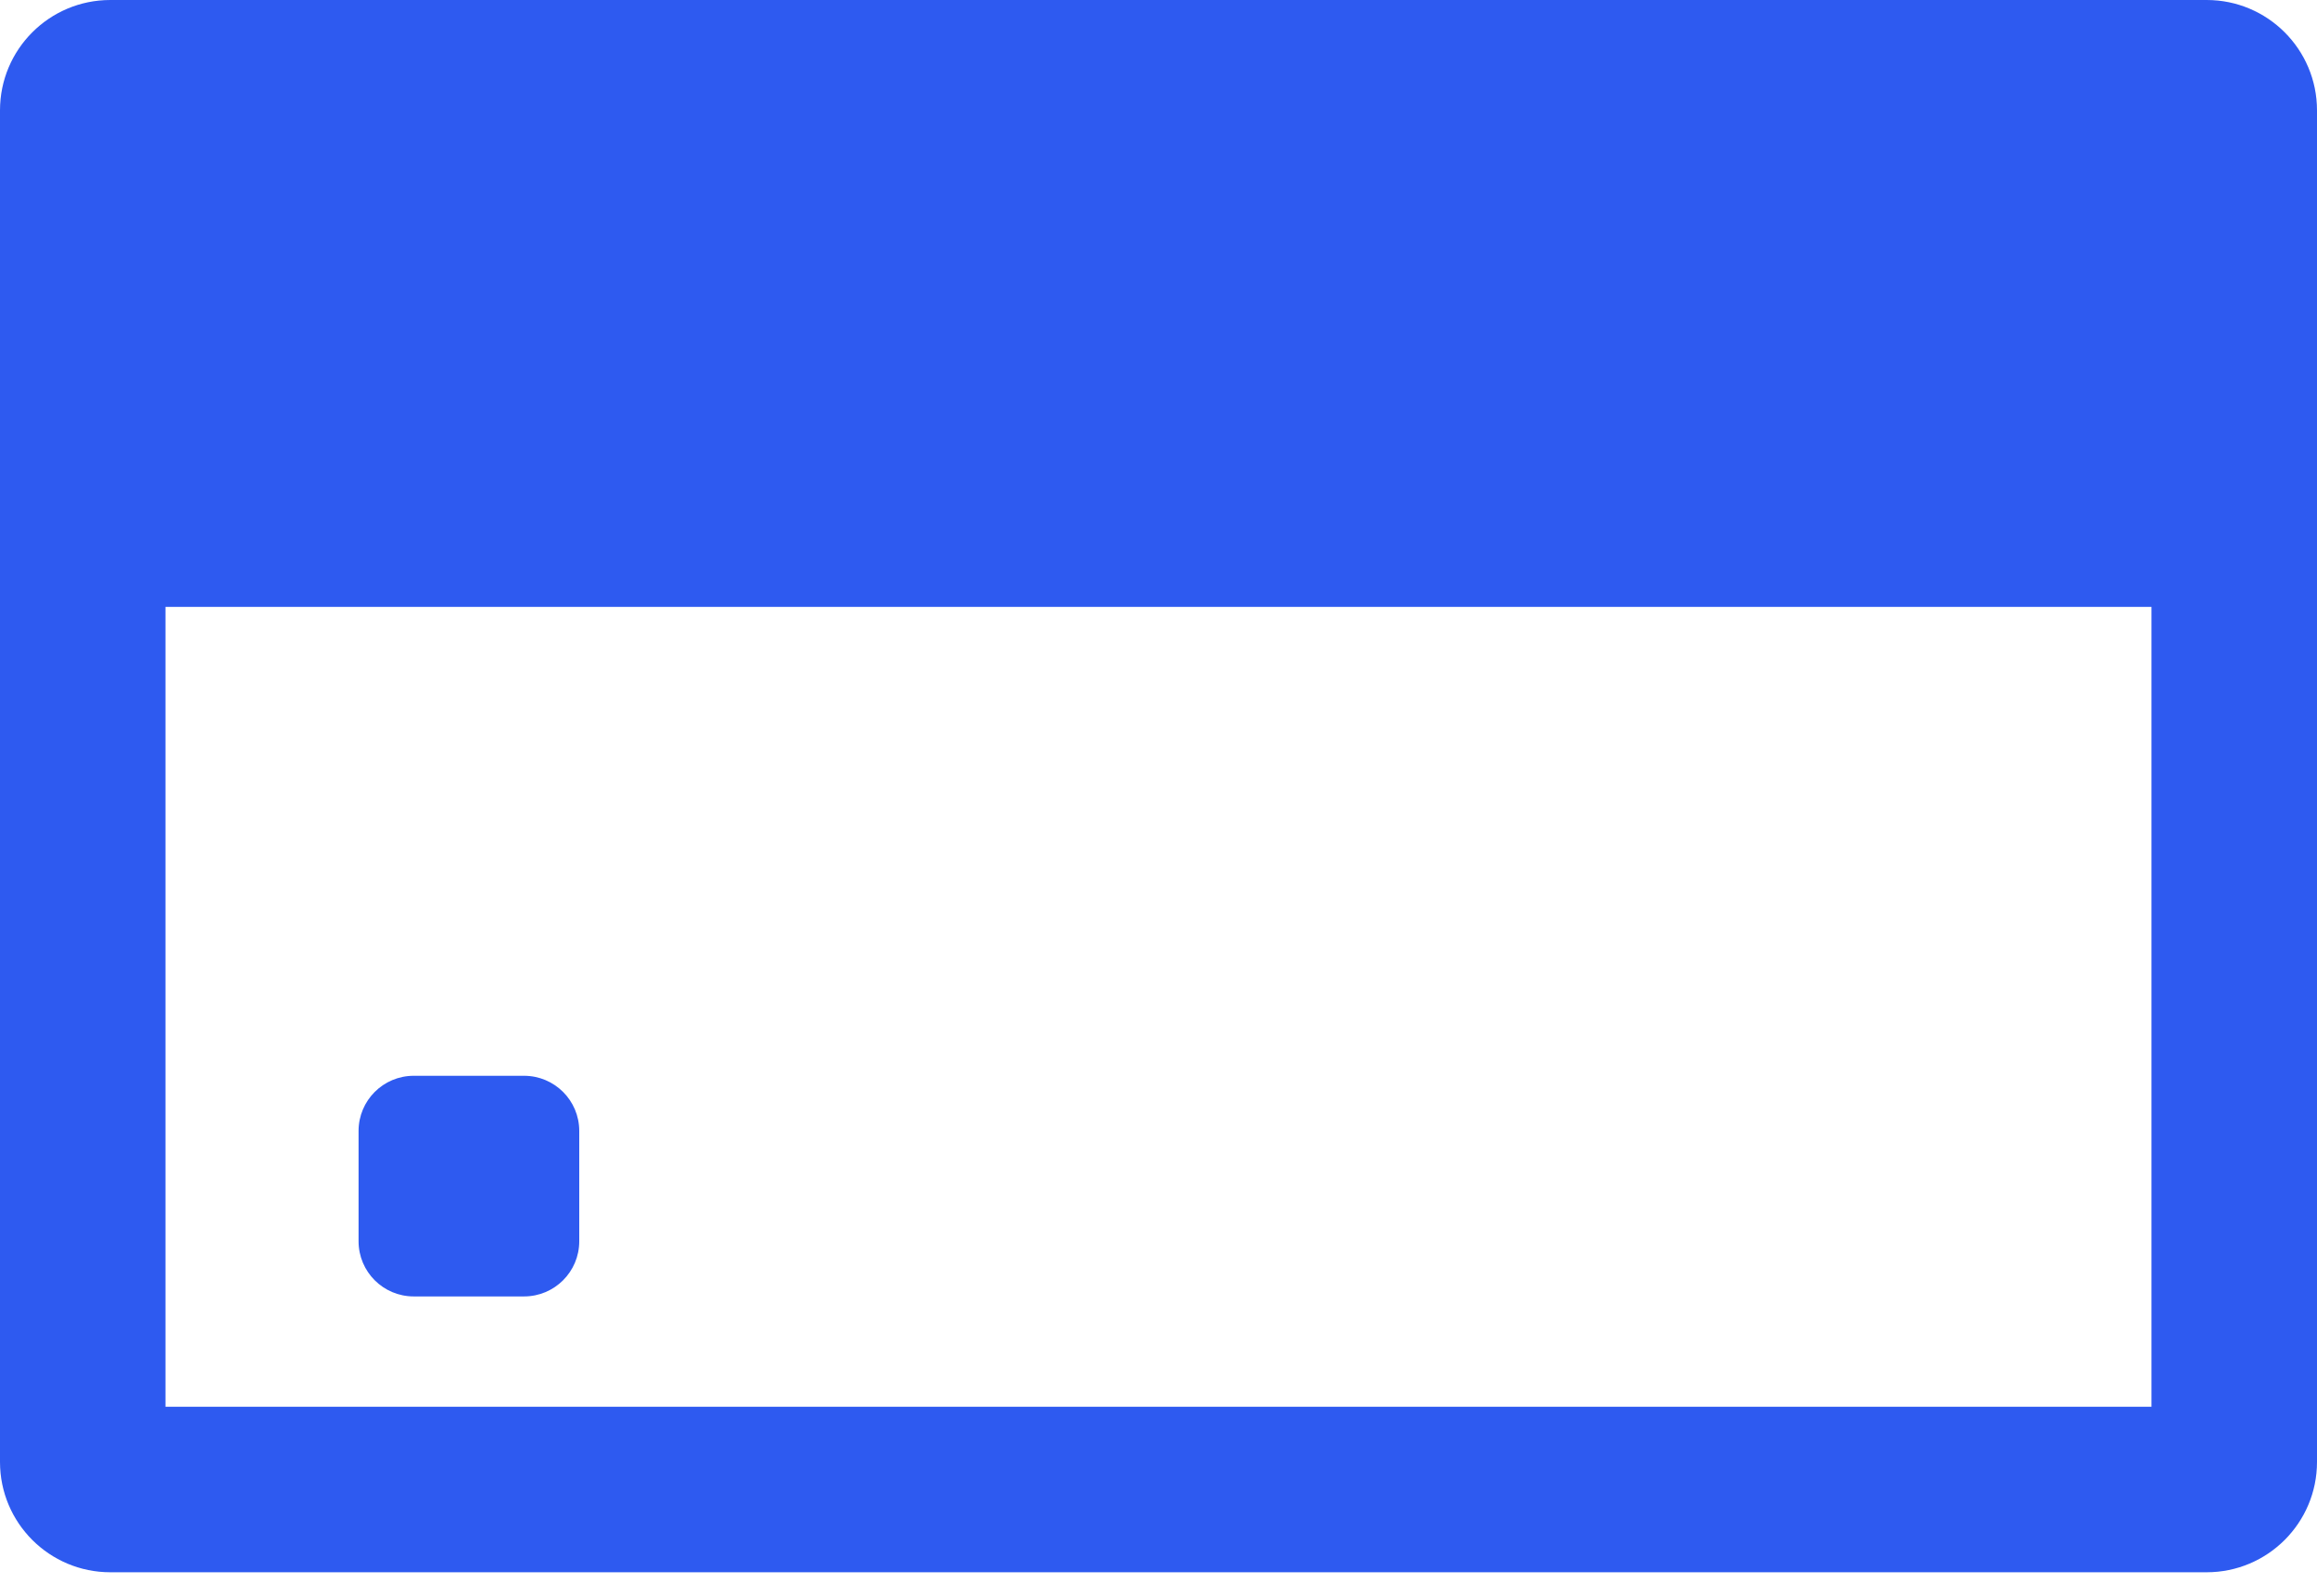 <svg width="45" height="31" viewBox="0 0 45 31" fill="none" xmlns="http://www.w3.org/2000/svg">
<path fill-rule="evenodd" clip-rule="evenodd" d="M41.785 11.786L41.751 11.786H3.214V27.321H41.785V11.786ZM45 5.541V2.143C45 0.959 44.04 0 42.857 0H2.143C0.959 0 0 0.959 0 2.143V8.571V10.178V11.786V28.393C0 29.576 0.959 30.535 2.143 30.535H42.857C44.04 30.535 45 29.576 45 28.393V9.91V7.262V5.847V5.541ZM6.964 21.964C6.964 21.372 7.444 20.893 8.035 20.893H10.178C10.77 20.893 11.25 21.372 11.25 21.964V24.107C11.25 24.699 10.77 25.178 10.178 25.178H8.035C7.444 25.178 6.964 24.699 6.964 24.107V21.964Z" fill="#2E5AF0"/>
</svg>

